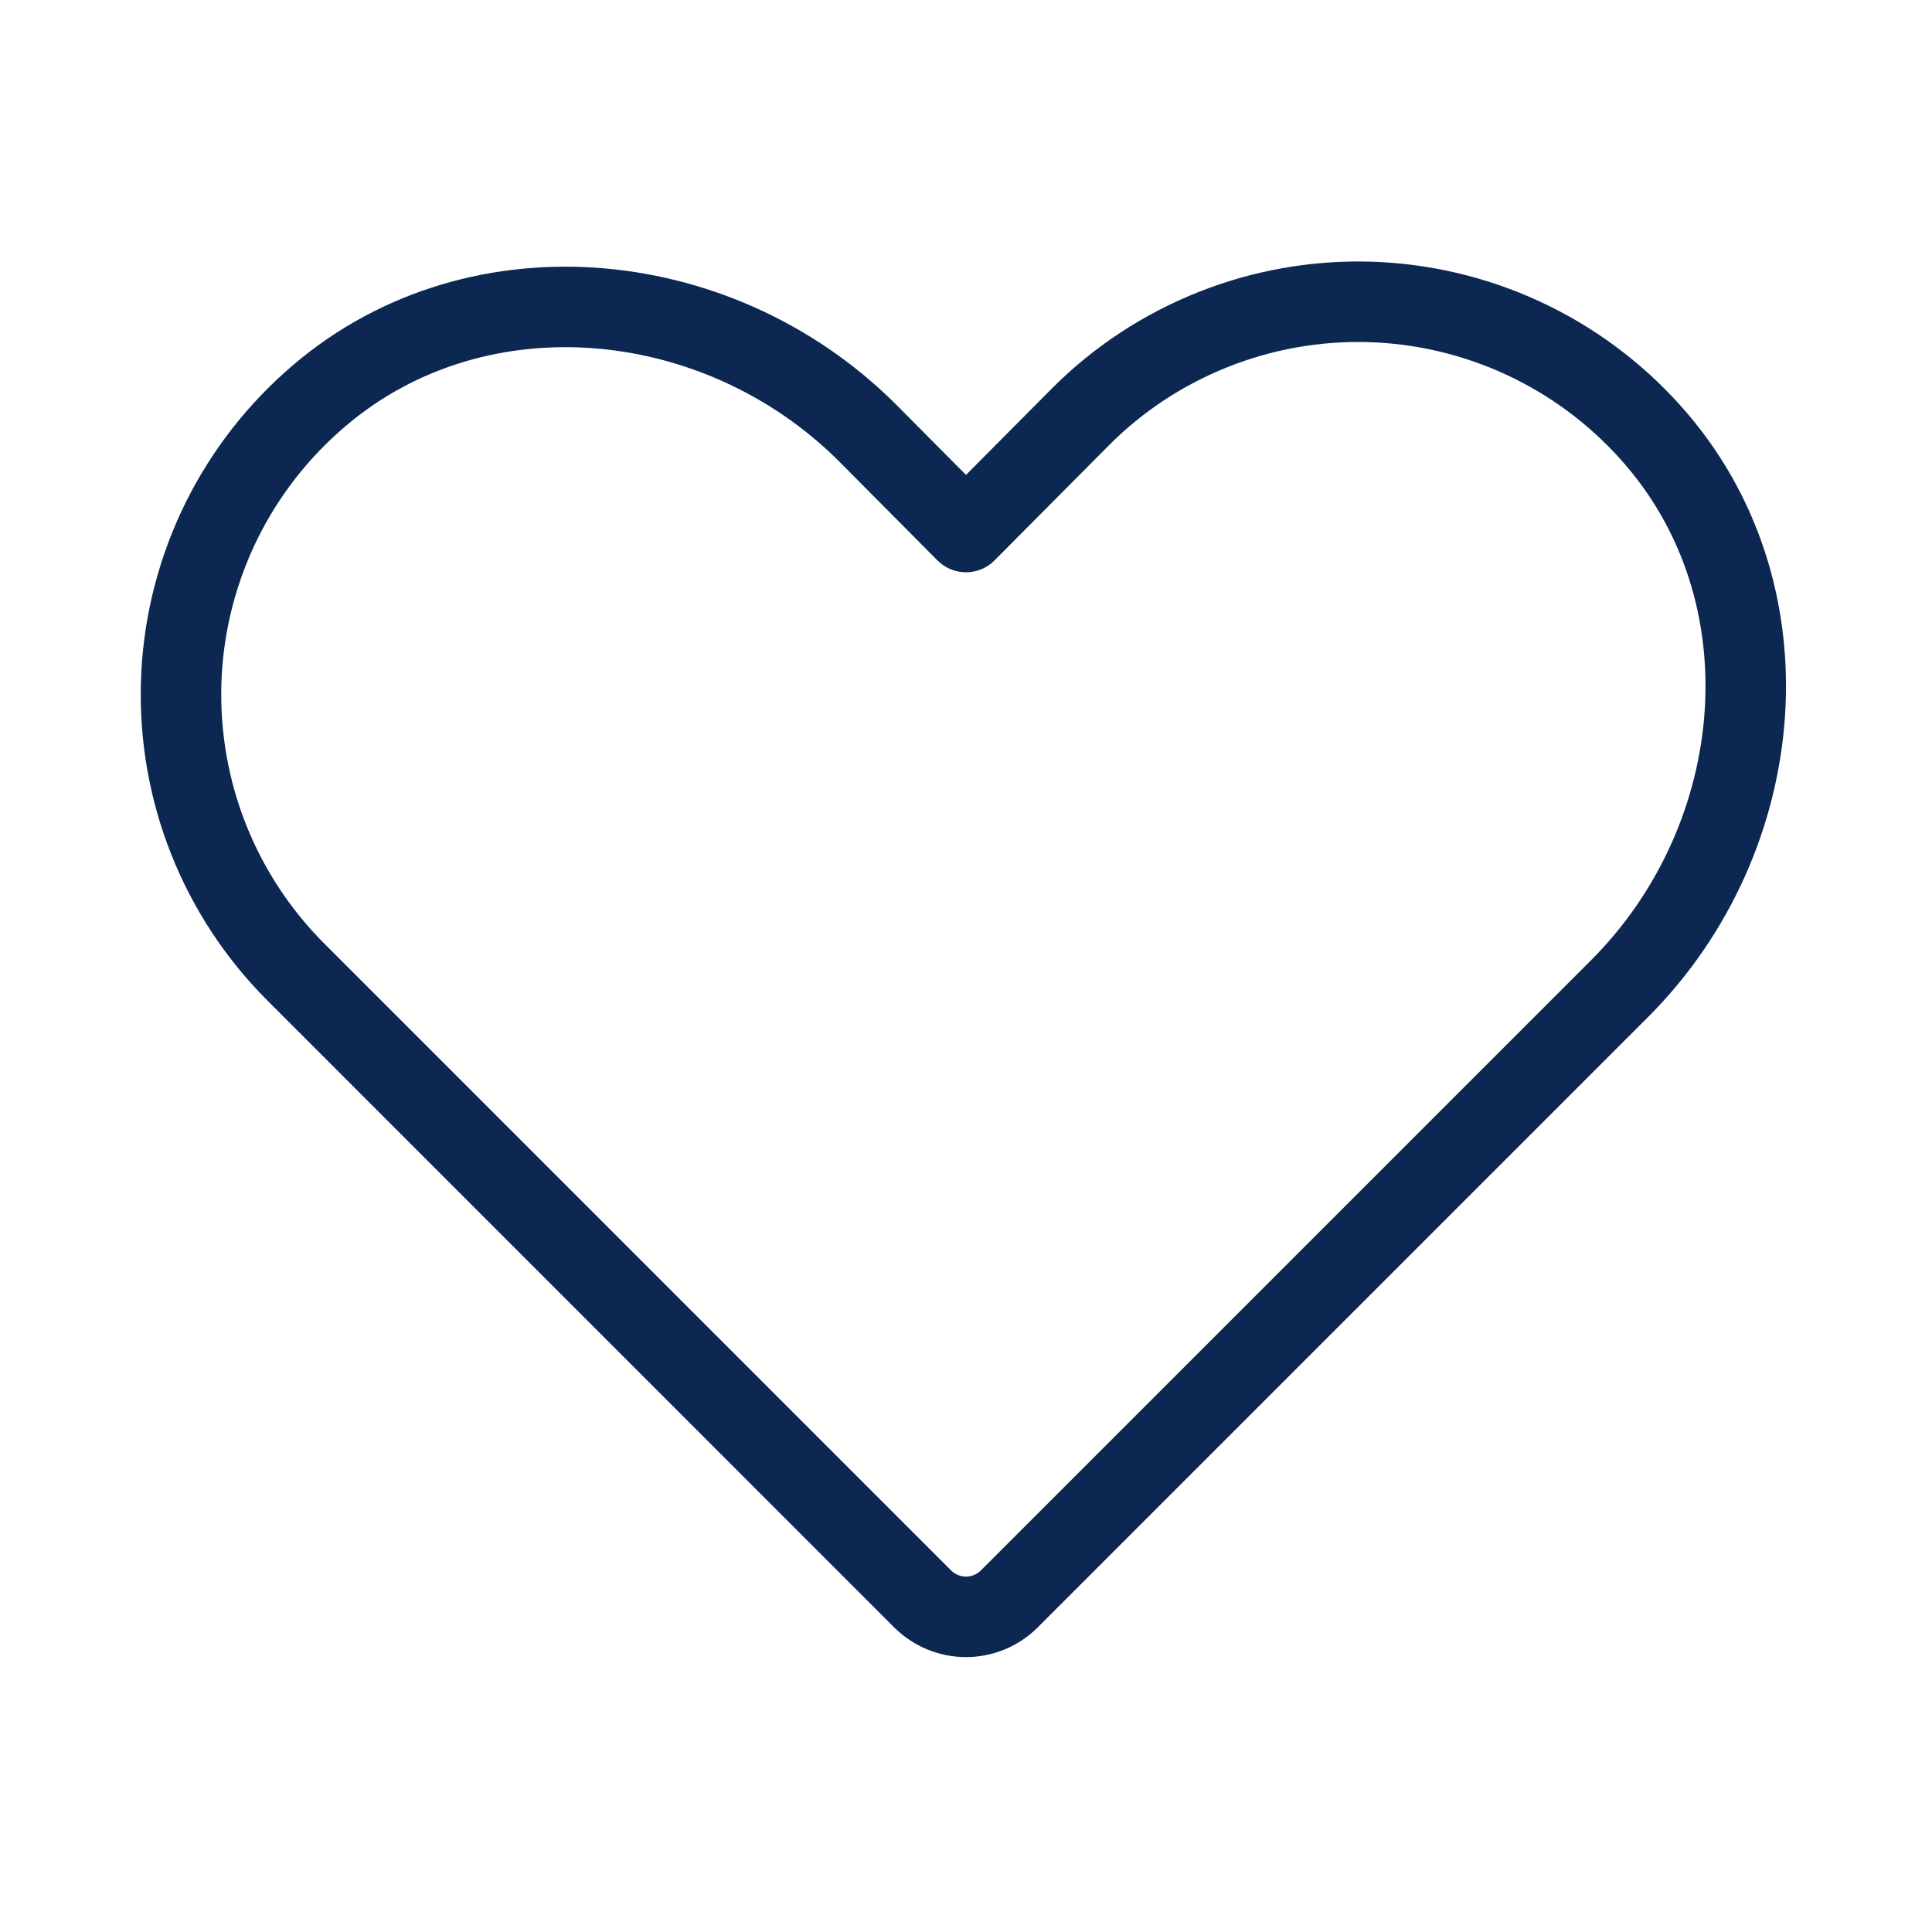 <svg viewBox="0 0 24 24" fill="none" xmlns="http://www.w3.org/2000/svg" aria-hidden="true">
	<path d="M12.534 19.866L20.128 12.272C21.993 10.397 22.265 7.331 20.503 5.372C20.061 4.878 19.523 4.48 18.922 4.201C18.32 3.922 17.669 3.769 17.006 3.75C16.344 3.732 15.684 3.849 15.069 4.094C14.453 4.339 13.893 4.706 13.425 5.175L12 6.609L10.771 5.372C8.897 3.506 5.831 3.234 3.872 4.997C3.378 5.439 2.979 5.977 2.7 6.578C2.422 7.179 2.268 7.831 2.25 8.493C2.232 9.156 2.348 9.815 2.593 10.431C2.838 11.047 3.206 11.606 3.675 12.075L11.465 19.866C11.607 20.006 11.8 20.085 12 20.085C12.2 20.085 12.392 20.006 12.534 19.866V19.866Z" stroke="#0C2752" stroke-width="1" stroke-linecap="round" stroke-linejoin="round">
	</path>
</svg>
